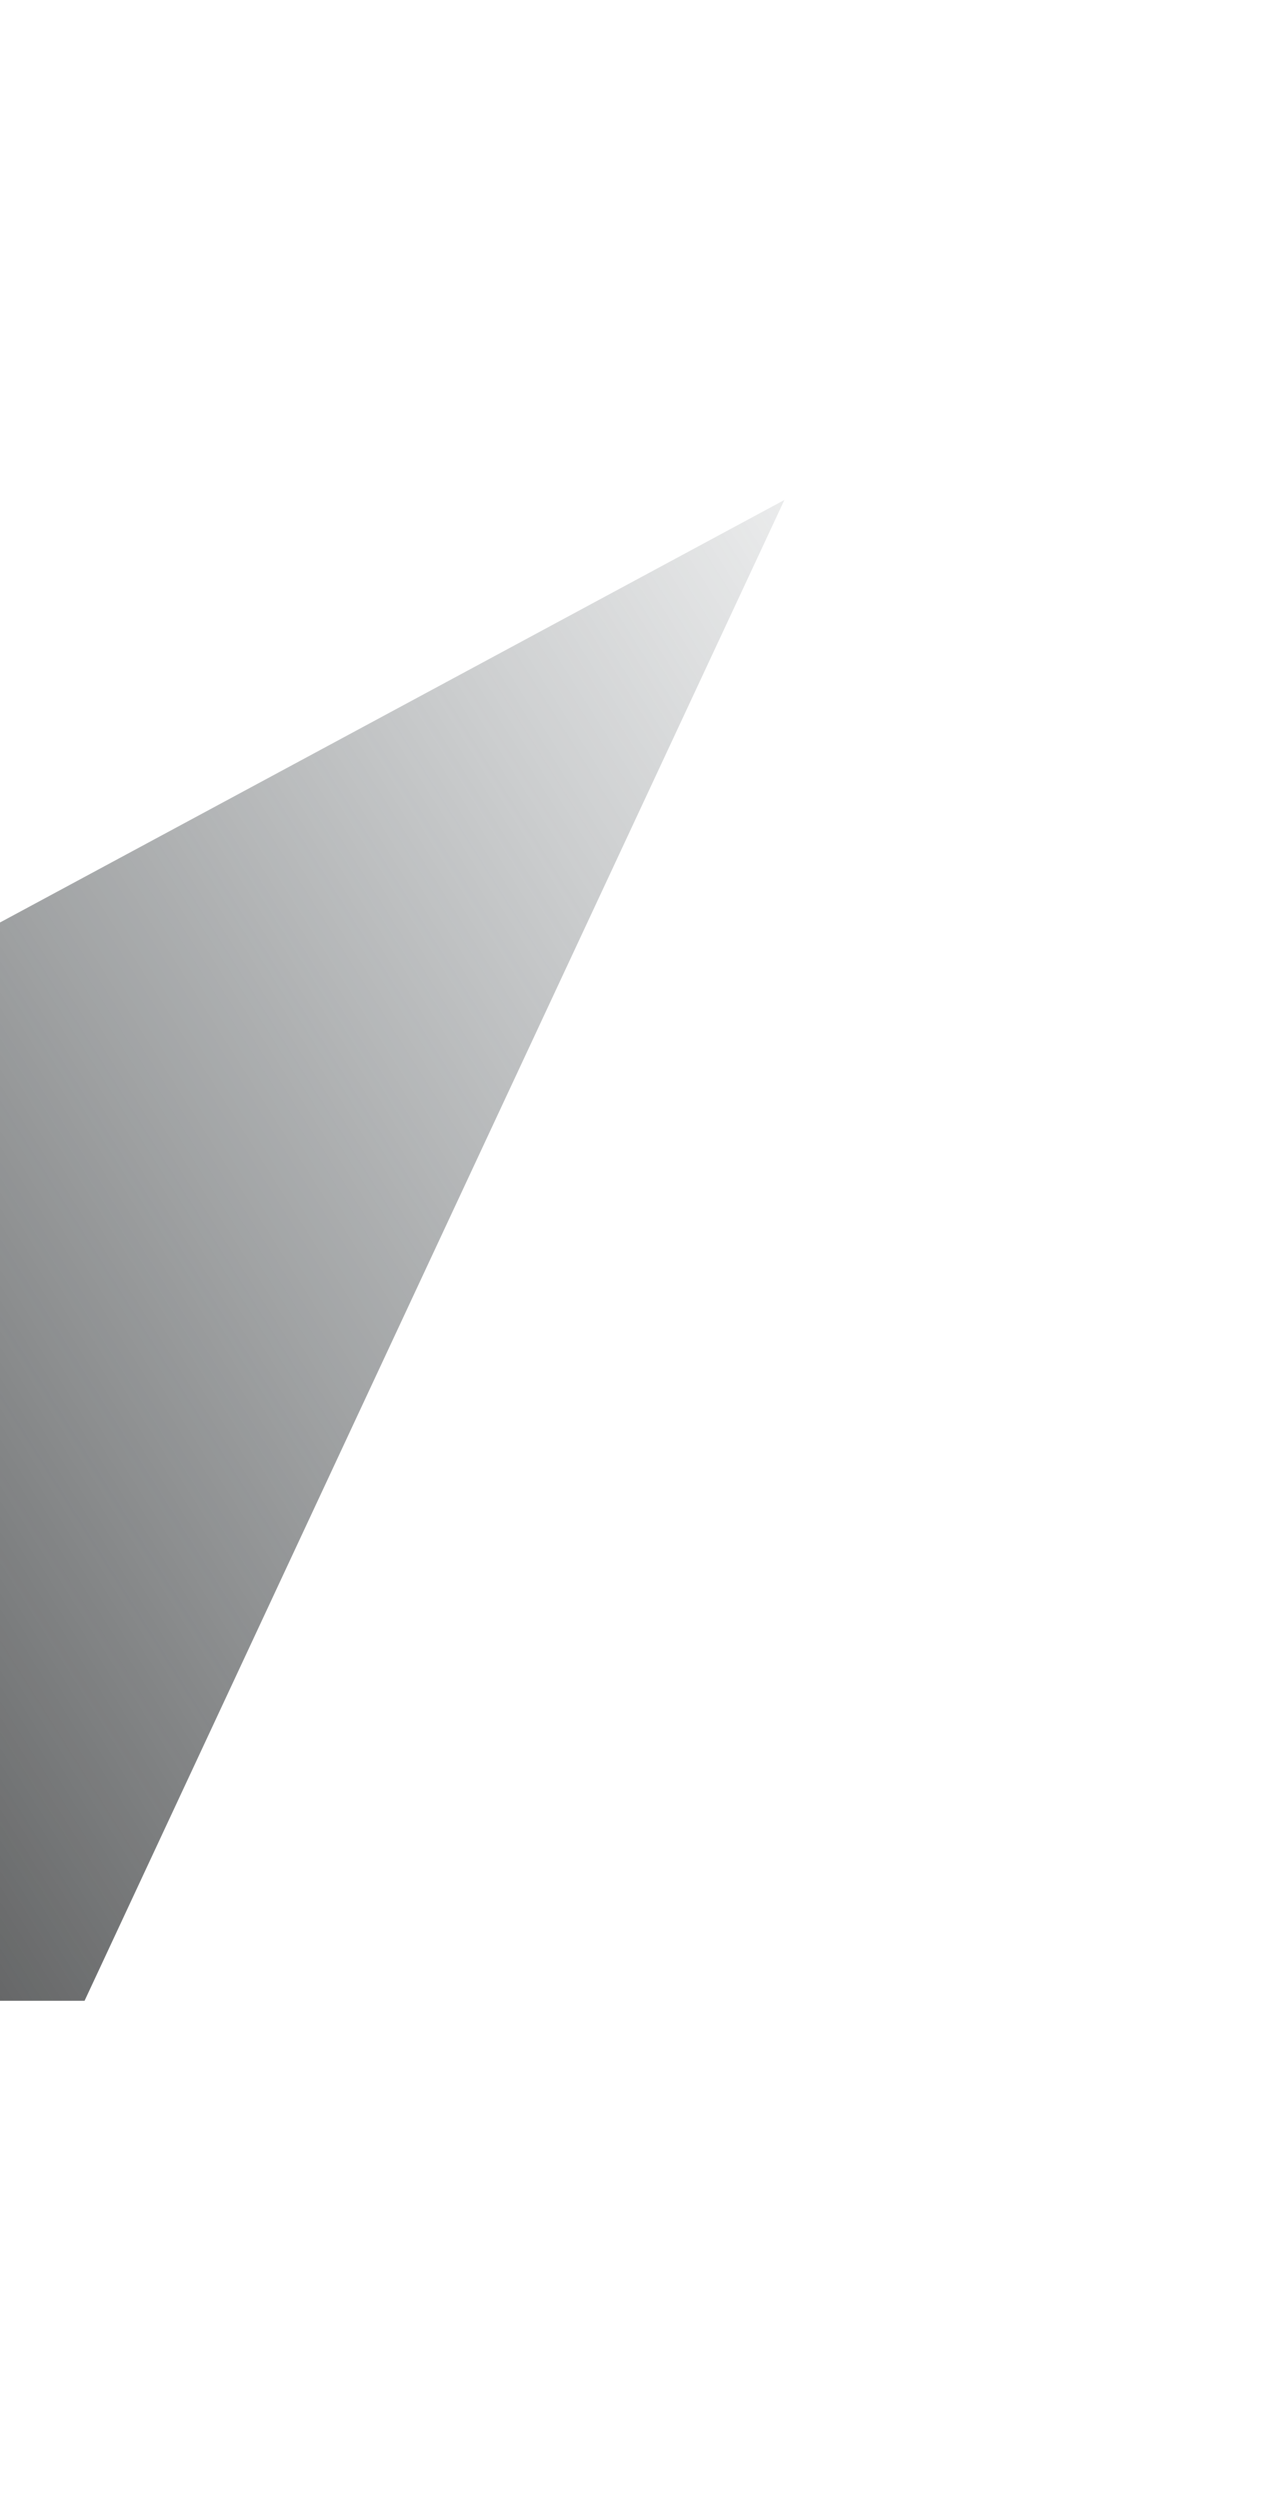 <svg width="532" height="1035" viewBox="0 0 532 1035" fill="none" xmlns="http://www.w3.org/2000/svg">
<g filter="url(#filter0_f_584_17019)">
<path d="M-662 738.257L325 207L35.036 828.373H-662V738.257Z" fill="url(#paint0_linear_584_17019)"/>
</g>
<defs>
<filter id="filter0_f_584_17019" x="-868.485" y="0.515" width="1399.97" height="1034.34" filterUnits="userSpaceOnUse" color-interpolation-filters="sRGB">
<feFlood flood-opacity="0" result="BackgroundImageFix"/>
<feBlend mode="normal" in="SourceGraphic" in2="BackgroundImageFix" result="shape"/>
<feGaussianBlur stdDeviation="103.243" result="effect1_foregroundBlur_584_17019"/>
</filter>
<linearGradient id="paint0_linear_584_17019" x1="-249.472" y1="721.149" x2="485.469" y2="256.851" gradientUnits="userSpaceOnUse">
<stop stop-color="#404040"/>
<stop offset="1" stop-color="#5E676C" stop-opacity="0"/>
</linearGradient>
</defs>
</svg>
